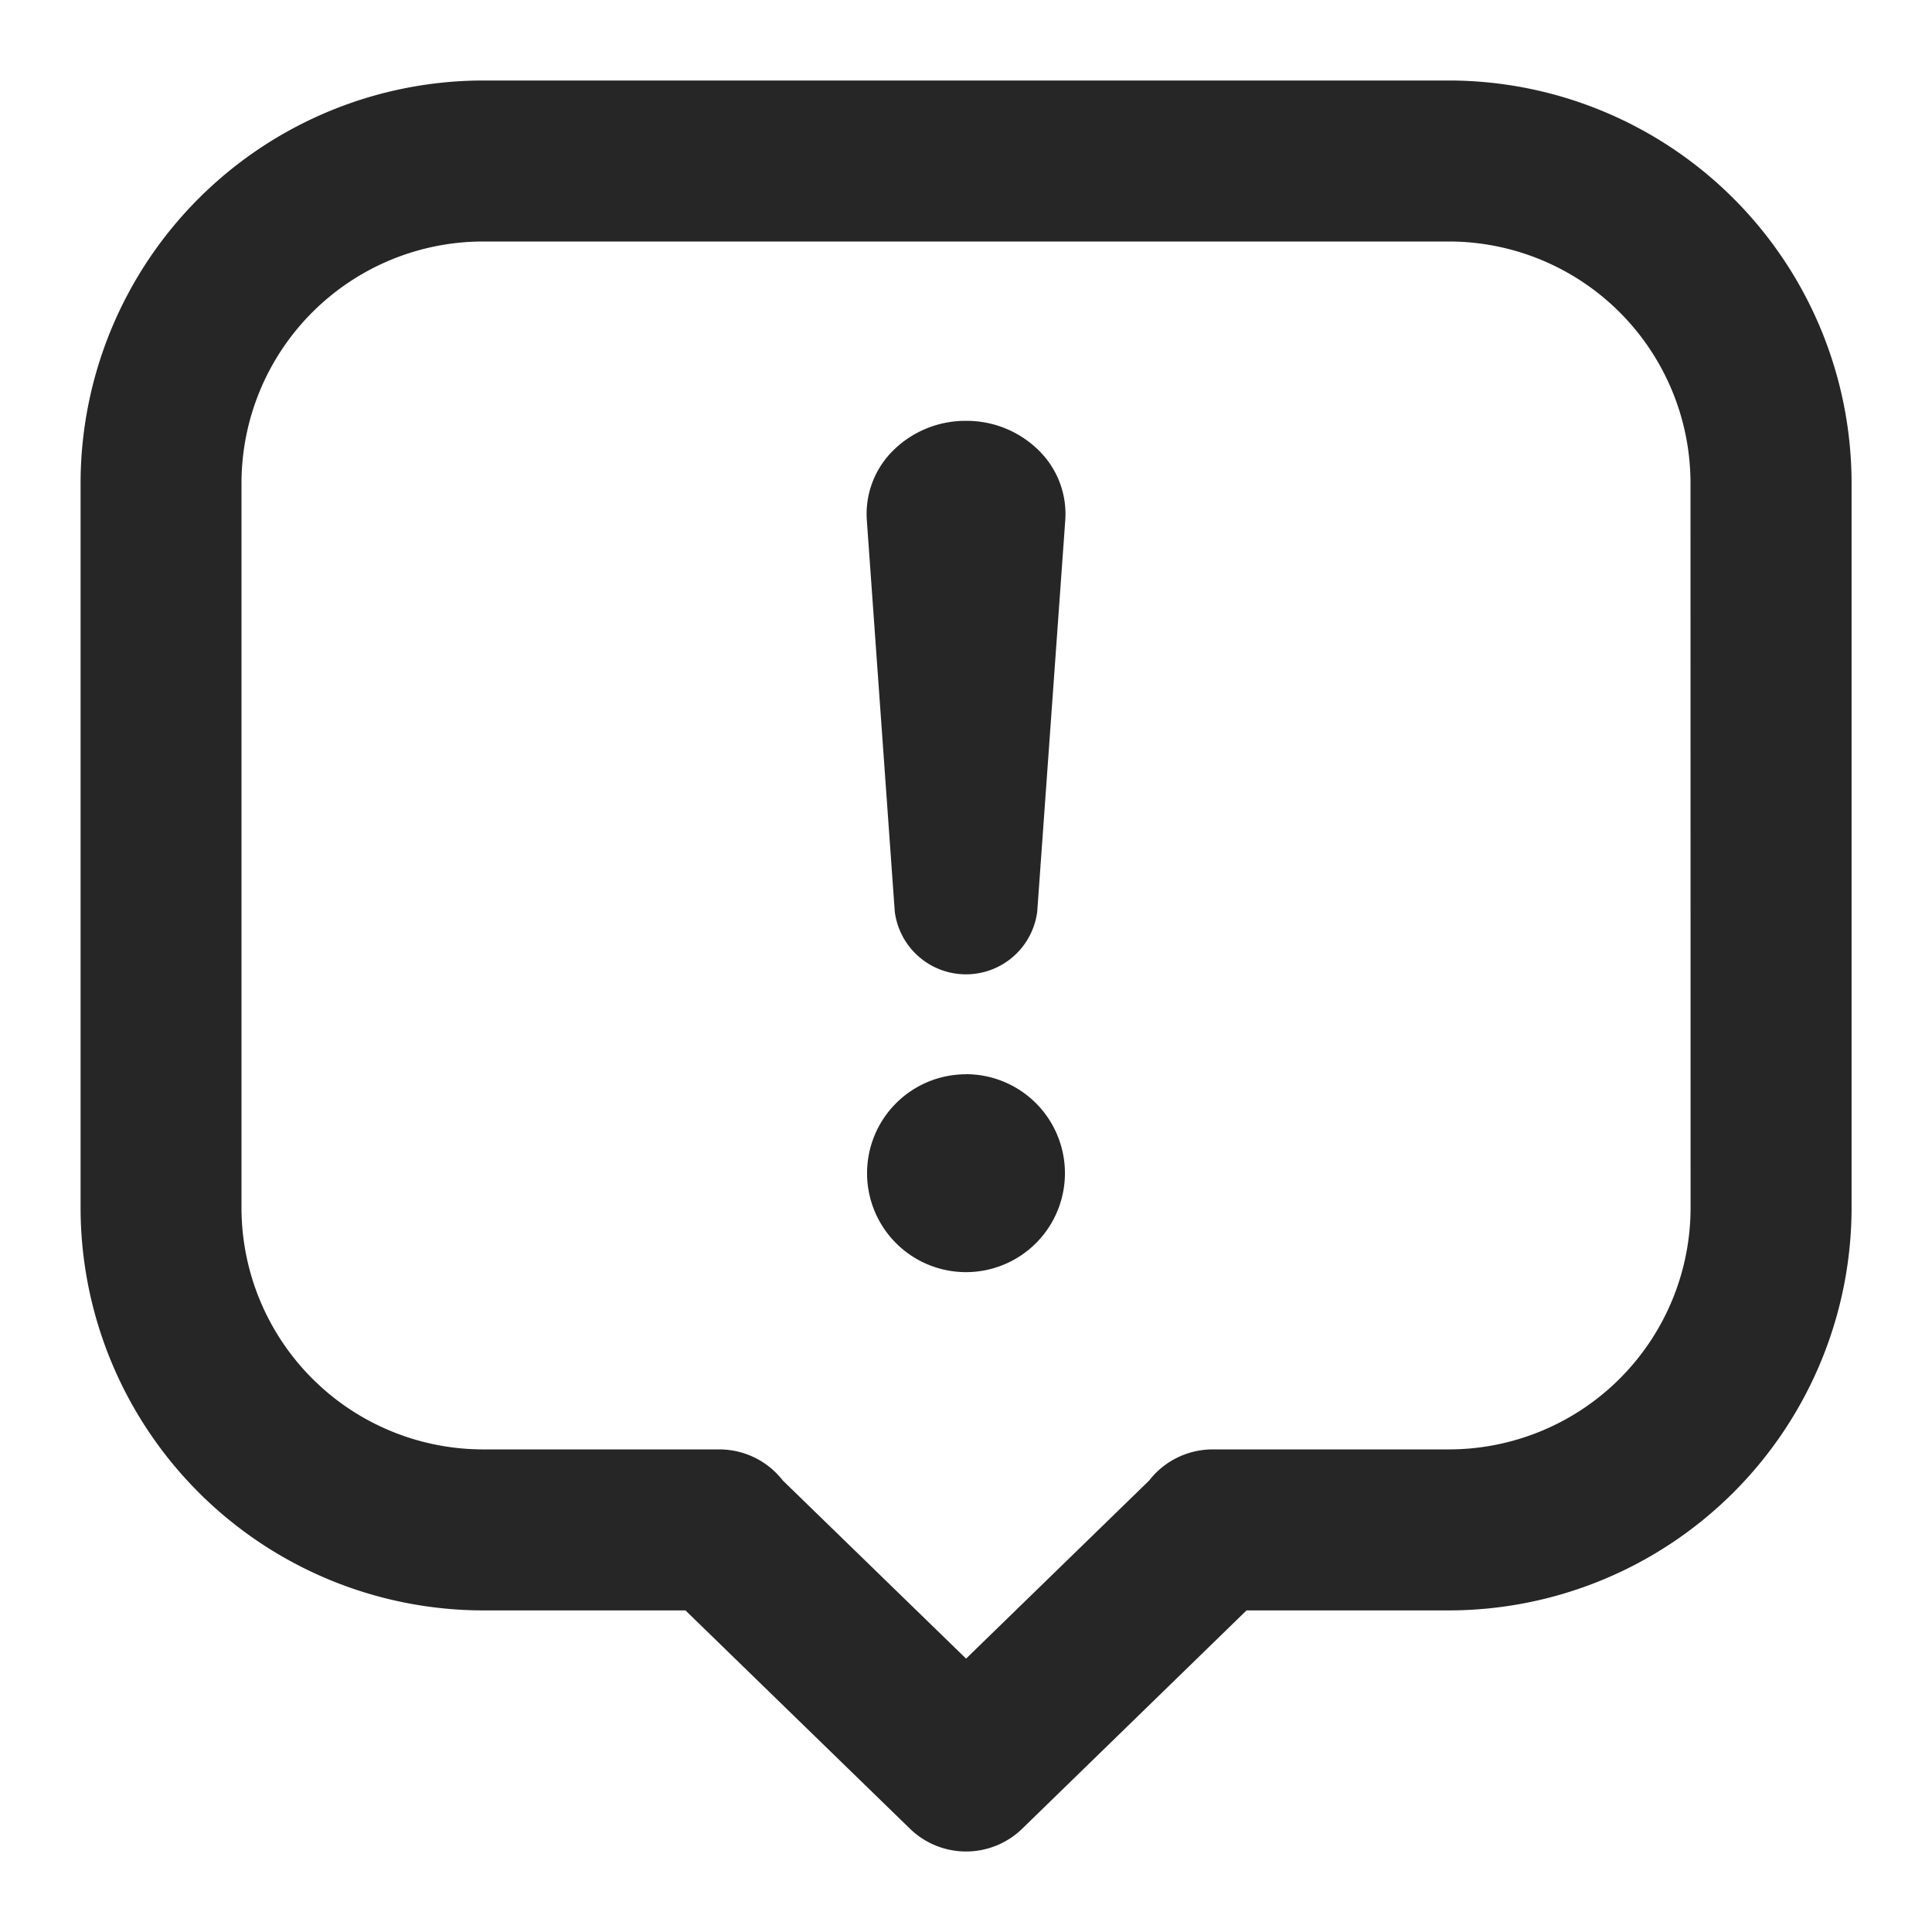 <svg aria-label="Report a problem" class="_ab6-" color="currentColor" fill="#262626" height="16" role="img" viewBox="0 0 24 24" width="16"><path d="M18.001 1h-12a5.006 5.006 0 0 0-5 5v9.005a5.006 5.006 0 0 0 5 5h2.514l2.789 2.712a1 1 0 0 0 1.394 0l2.787-2.712h2.516a5.006 5.006 0 0 0 5-5V6a5.006 5.006 0 0 0-5-5Zm3 14.005a3.003 3.003 0 0 1-3 3h-2.936a1 1 0 0 0-.79.387l-2.274 2.212-2.276-2.212a1 1 0 0 0-.79-.387H6a3.003 3.003 0 0 1-3-3V6a3.003 3.003 0 0 1 3-3h12a3.003 3.003 0 0 1 3 3Zm-9-1.66a1.229 1.229 0 1 0 1.228 1.228A1.23 1.23 0 0 0 12 13.344Zm0-8.117a1.274 1.274 0 0 0-.933.396 1.108 1.108 0 0 0-.3.838l.347 4.861a.892.892 0 0 0 1.77 0l.348-4.86a1.106 1.106 0 0 0-.3-.838A1.272 1.272 0 0 0 12 5.228Z"></path></svg>